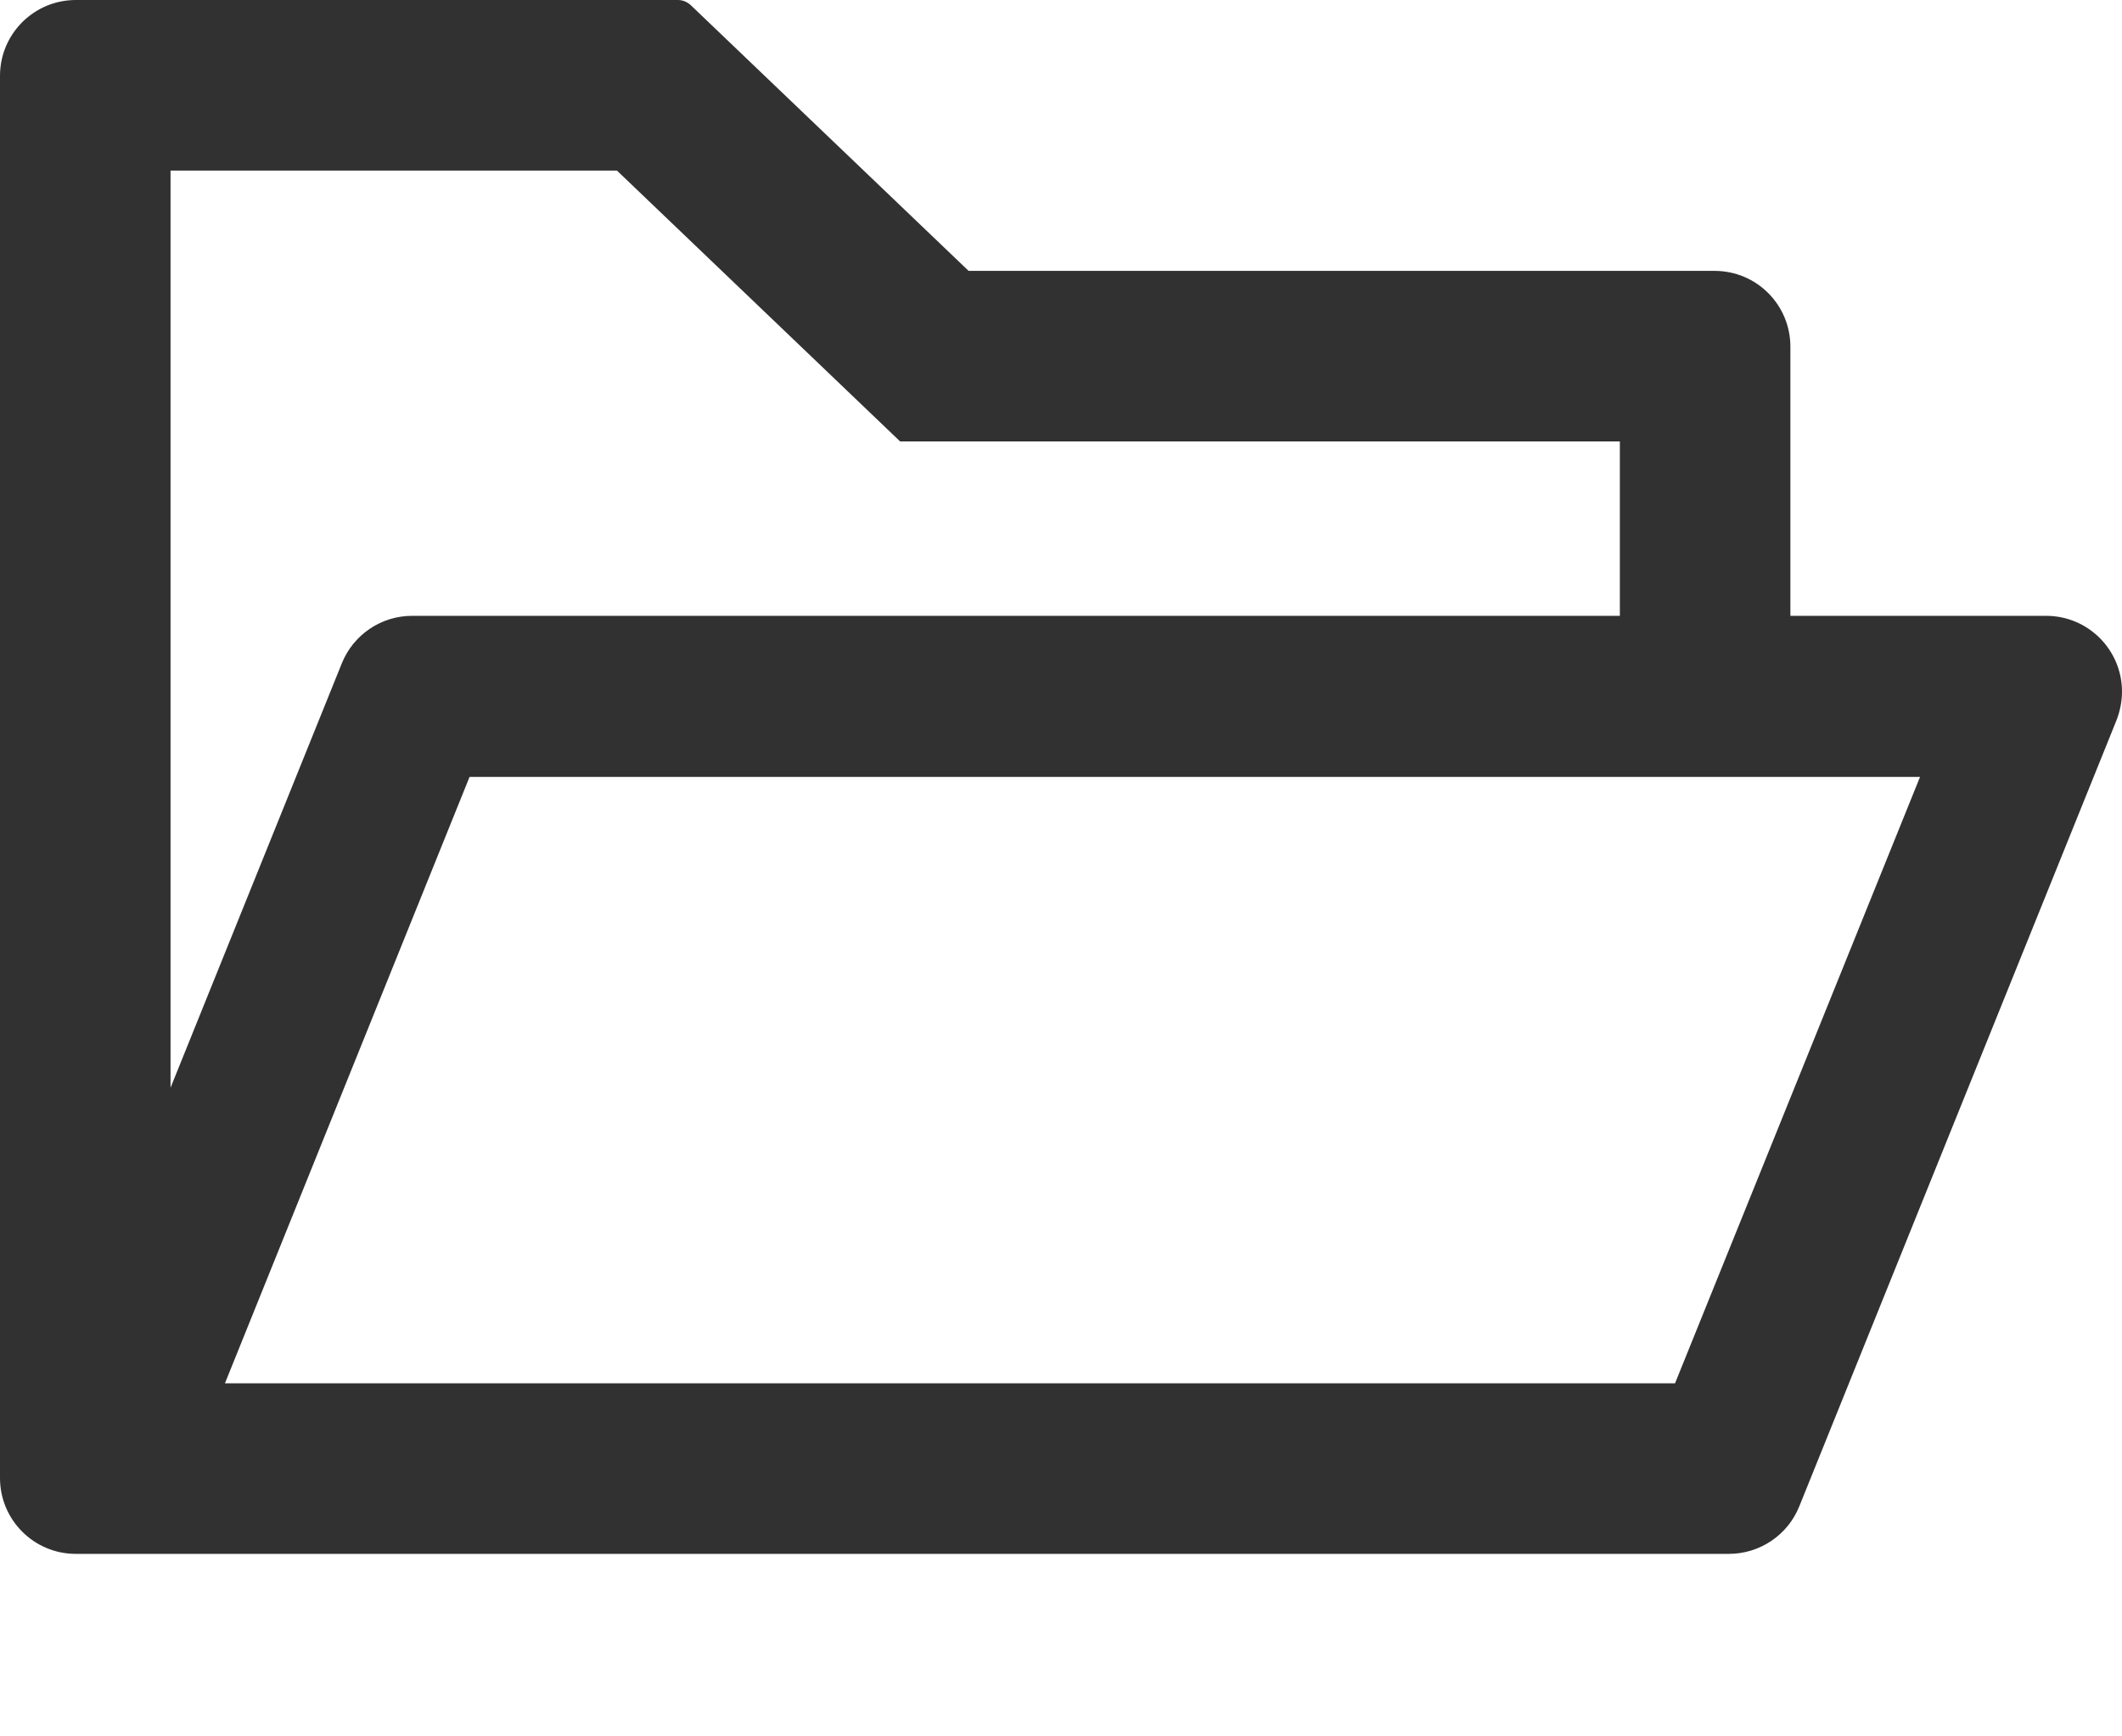 <svg width="11" height="9" viewBox="0 0 11 9" fill="none" xmlns="http://www.w3.org/2000/svg">
<path d="M10.607 3.192H9.281V1.797C9.281 1.58 9.106 1.404 8.888 1.404H5.021L3.581 0.027C3.563 0.01 3.539 0 3.514 0H0.393C0.176 0 0 0.176 0 0.393V7.661C0 7.878 0.176 8.054 0.393 8.054H8.962C9.122 8.054 9.267 7.957 9.327 7.808L10.972 3.732C10.99 3.685 11 3.635 11 3.585C11 3.368 10.824 3.192 10.607 3.192ZM0.884 0.884H3.198L4.666 2.288H8.397V3.192H2.136C1.977 3.192 1.832 3.289 1.772 3.438L0.884 5.638V0.884ZM8.683 7.17H1.166L2.434 4.027H9.953L8.683 7.17Z" fill="#313131"/>
</svg>
